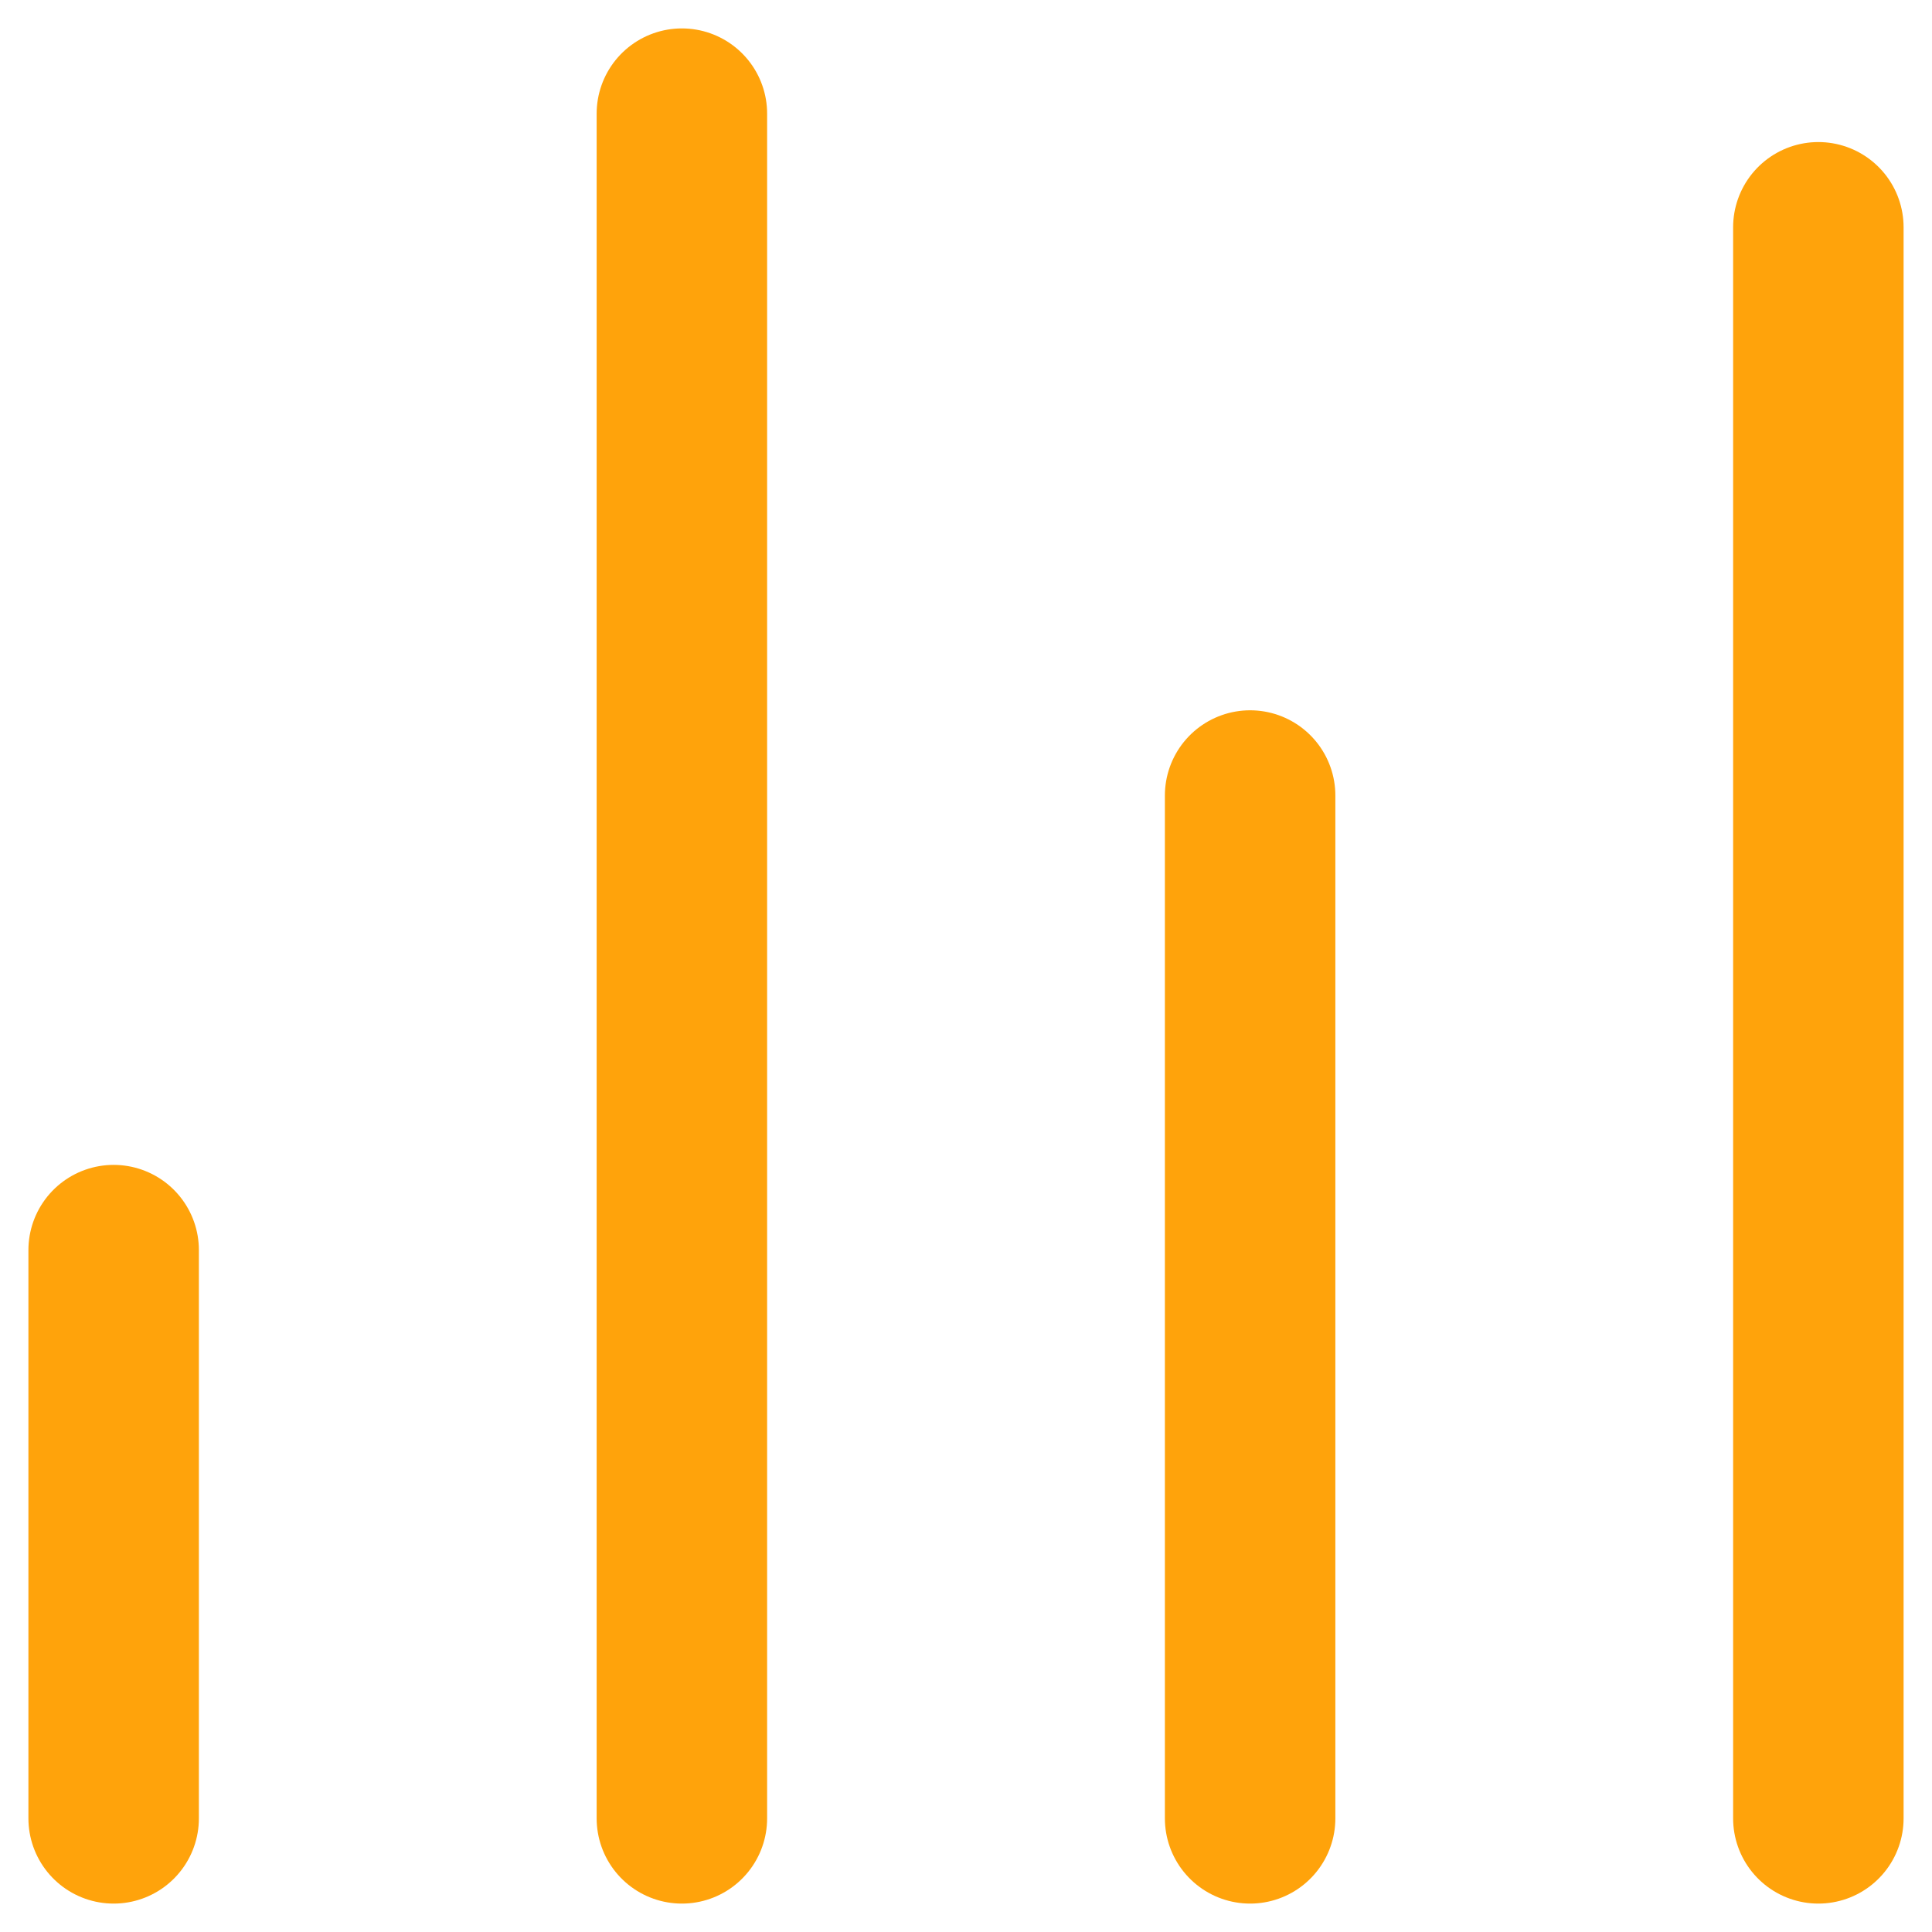 <?xml version="1.0" encoding="UTF-8"?>
<svg width="34px" height="34px" viewBox="0 0 34 34" version="1.1" xmlns="http://www.w3.org/2000/svg" xmlns:xlink="http://www.w3.org/1999/xlink">
    <!-- Generator: Sketch 52.5 (67469) - http://www.bohemiancoding.com/sketch -->
    <title>Group 5</title>
    <desc>Created with Sketch.</desc>
    <g id="Page-1" stroke="none" stroke-width="1" fill="none" fill-rule="evenodd">
        <g id="听课页-有解锁名额-试听中-copy-3" transform="translate(-39, -1166)">
            <g id="分组-4" transform="translate(0, 1134)">
                <g id="Group-5" transform="translate(39, 32)">
                    <rect id="Rectangle-19" x="0" y="0" width="36" height="36"></rect>
                    <g id="Group-4" transform="translate(0, 2)" stroke="#FFA30B" stroke-linecap="round" stroke-linejoin="round" stroke-width="3">
                        <path d="M32,30 L32,2" id="Path-5"></path>
                        <path d="M22,30 L22,12" id="Path-5-Copy"></path>
                        <path d="M12,30 L12,0" id="Path-5-Copy-2"></path>
                        <path d="M2,30 L2,20" id="Path-5-Copy-3"></path>
                    </g>
                </g>
            </g>
        </g>
    </g>
</svg>